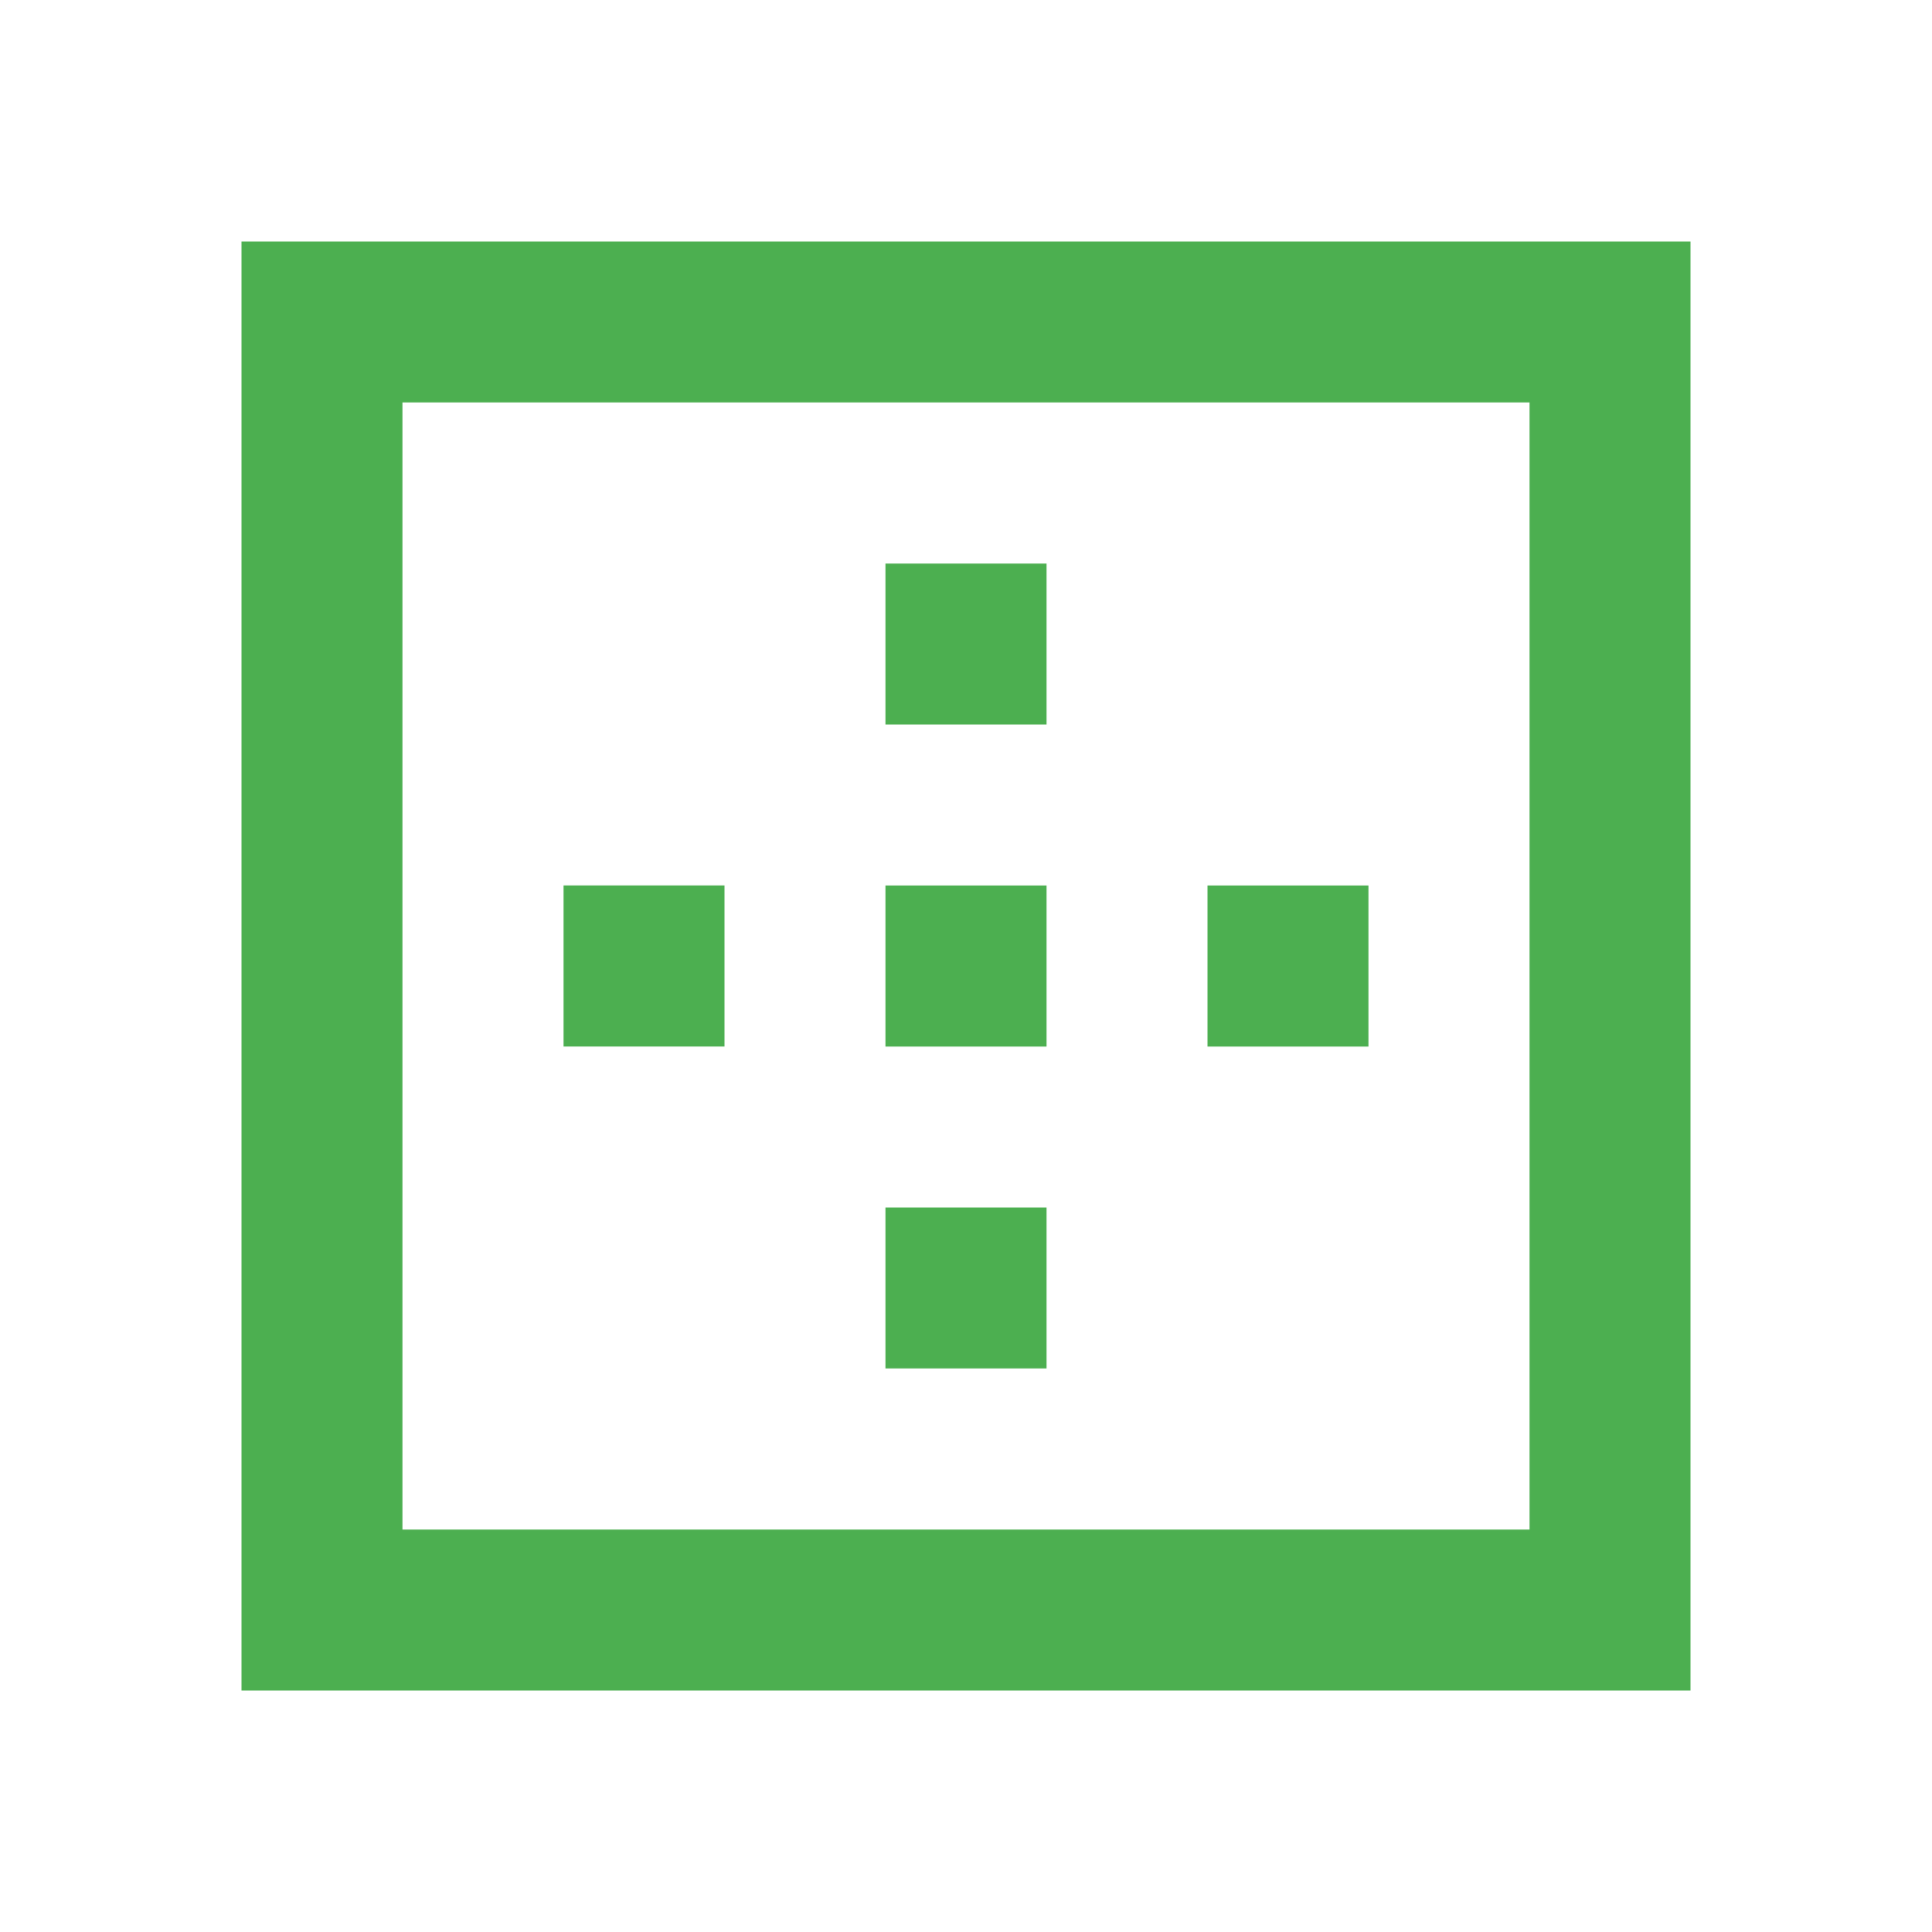 <svg fill="#4CAF50" xmlns="http://www.w3.org/2000/svg" width="48" height="48" viewBox="0 0 48 48"><path d="M26 14h-4v4h4v-4zm0 8h-4v4h4v-4zm8 0h-4v4h4v-4zM6 6v36h36V6H6zm32 32H10V10h28v28zm-12-8h-4v4h4v-4zm-8-8h-4v4h4v-4z"/></svg>